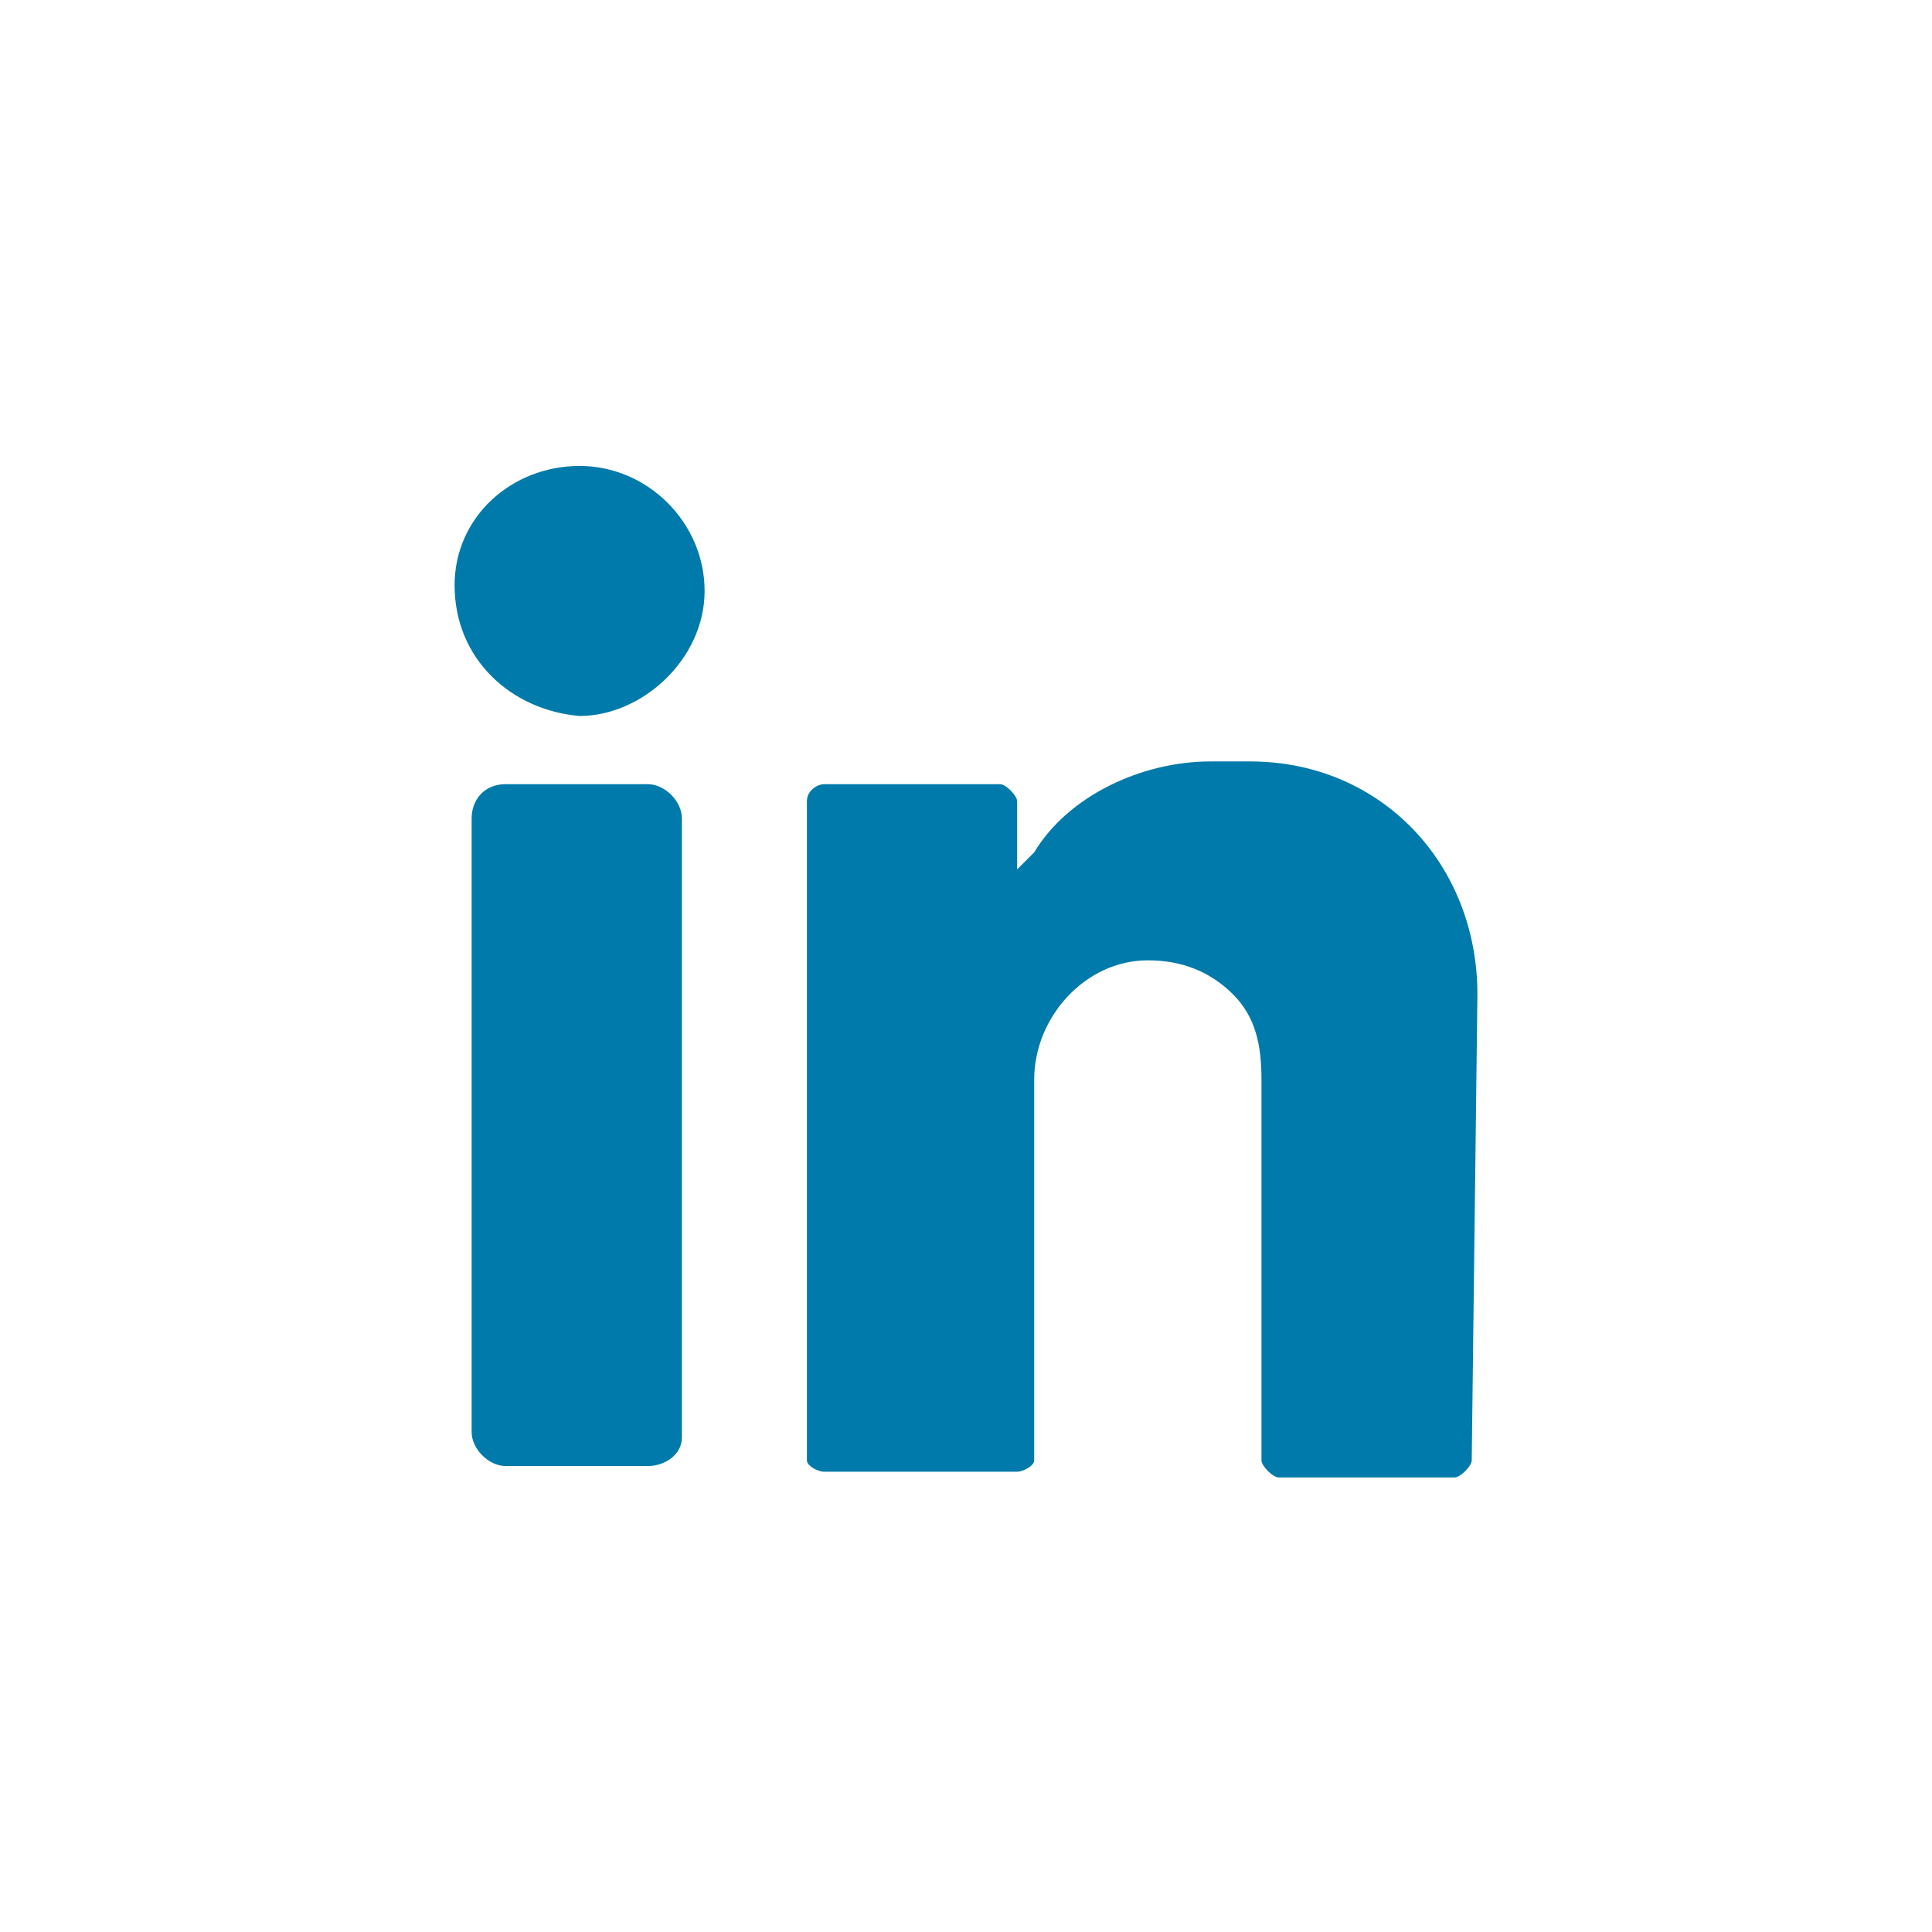 <?xml version="1.0" encoding="utf-8"?>
<!-- Generator: Adobe Illustrator 21.1.0, SVG Export Plug-In . SVG Version: 6.00 Build 0)  -->
<svg version="1.1" id="Layer_1" xmlns="http://www.w3.org/2000/svg" xmlns:xlink="http://www.w3.org/1999/xlink" x="0px" y="0px"
	 viewBox="0 0 34 34" style="enable-background:new 0 0 34 34;" xml:space="preserve">
<style type="text/css">
	.st0{fill:#007AAA;}
</style>
<g>
	<path class="st0" d="M10.2,8.2c1.2,0,2.2,1,2.2,2.2c0,1.2-1.1,2.2-2.2,2.2C9,12.5,8,11.6,8,10.3C8,9.1,9,8.2,10.2,8.2"/>
	<path class="st0" d="M11.4,25.8H8.9c-0.3,0-0.6-0.3-0.6-0.6V14.4c0-0.3,0.2-0.6,0.6-0.6h2.5c0.3,0,0.6,0.3,0.6,0.6v10.9
		C12,25.6,11.7,25.8,11.4,25.8"/>
	<path class="st0" d="M26,17.5c0-2.3-1.7-4.1-4-4.1h-0.7c-1.2,0-2.5,0.6-3.1,1.6c-0.2,0.2-0.3,0.3-0.3,0.3v-1.2
		c0-0.1-0.2-0.3-0.3-0.3h-3.1c-0.1,0-0.3,0.1-0.3,0.3v11.6c0,0.1,0.2,0.2,0.3,0.2h3.4c0.1,0,0.3-0.1,0.3-0.2v-6.7
		c0-1.1,0.9-2.1,2-2.1c0.6,0,1.1,0.2,1.5,0.6c0.4,0.4,0.5,0.9,0.5,1.5v6.7c0,0.1,0.2,0.3,0.3,0.3h3.1c0.1,0,0.3-0.2,0.3-0.3L26,17.5
		L26,17.5z"/>
</g>
</svg>
